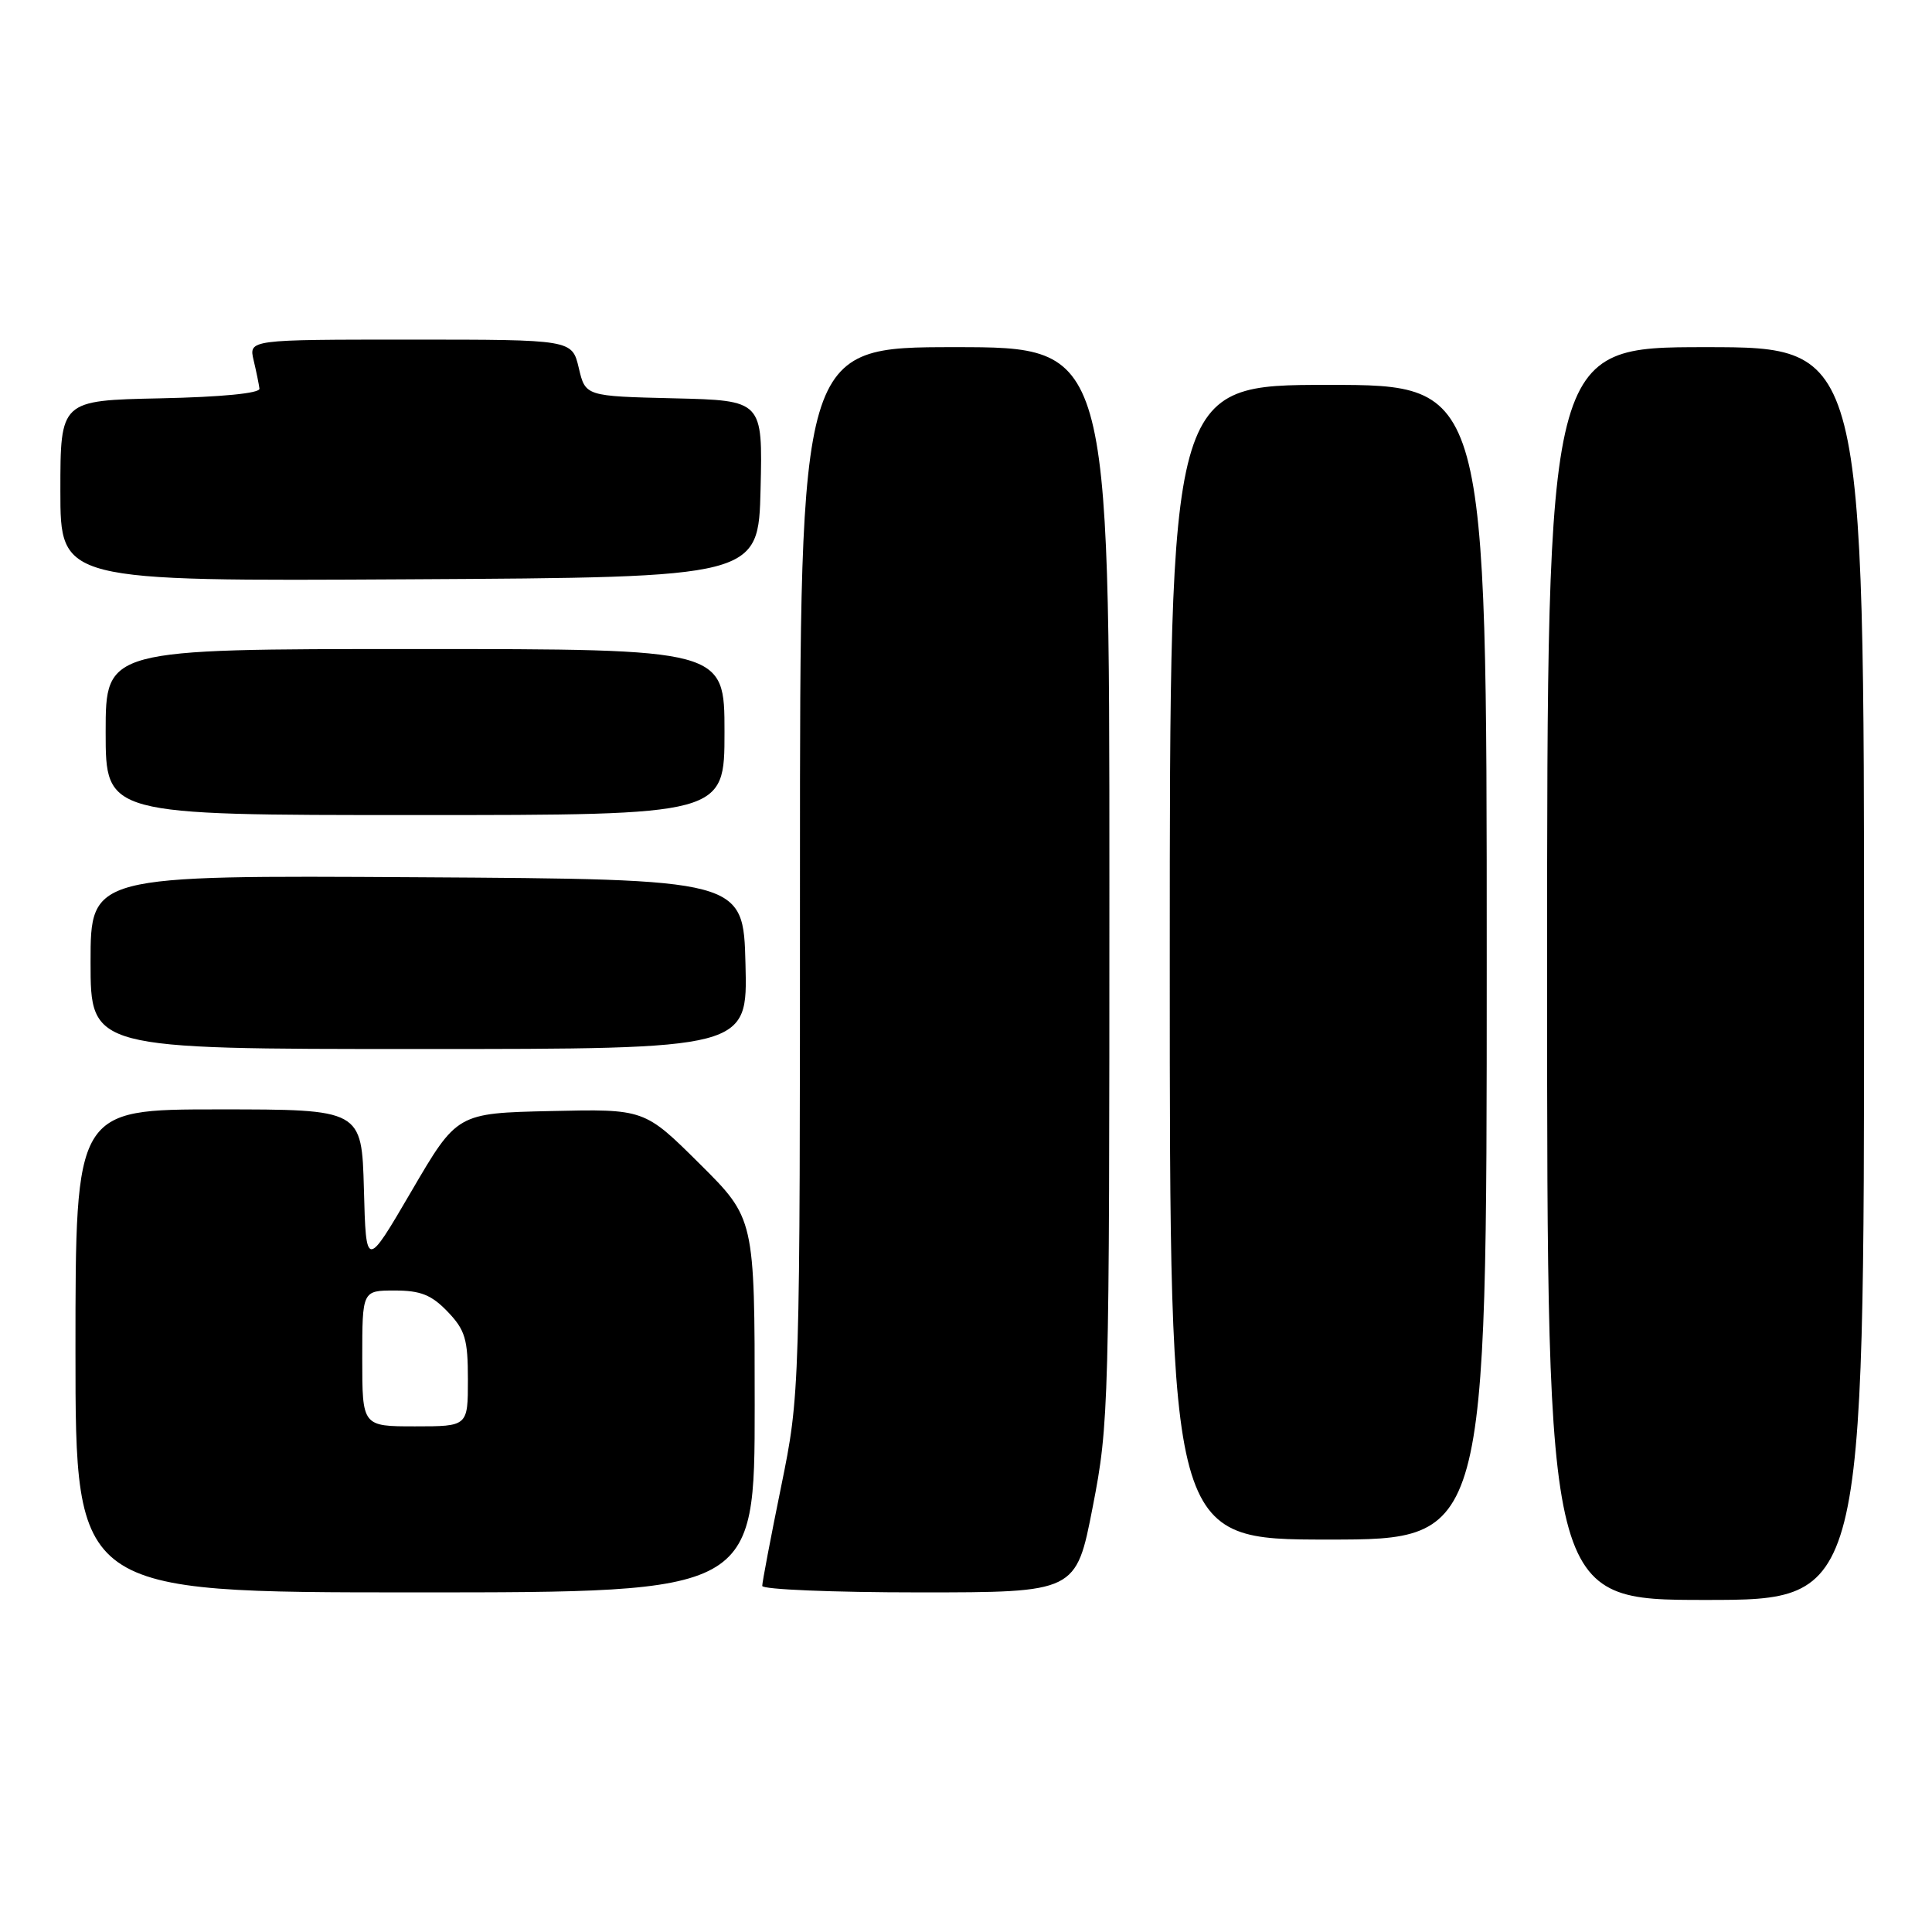 <?xml version="1.0" encoding="UTF-8" standalone="no"?>
<!DOCTYPE svg PUBLIC "-//W3C//DTD SVG 1.1//EN" "http://www.w3.org/Graphics/SVG/1.1/DTD/svg11.dtd" >
<svg xmlns="http://www.w3.org/2000/svg" xmlns:xlink="http://www.w3.org/1999/xlink" version="1.1" viewBox="0 0 256 256">
 <g >
 <path fill="currentColor"
d=" M 247.00 129.00 C 247.00 46.00 247.00 46.00 226.00 46.00 C 205.00 46.00 205.00 46.00 205.00 129.00 C 205.00 212.00 205.00 212.00 226.00 212.00 C 247.00 212.00 247.00 212.00 247.00 129.00 Z  M 100.00 186.22 C 100.00 161.45 100.00 161.45 92.69 154.19 C 85.39 146.94 85.39 146.94 72.98 147.22 C 60.56 147.50 60.56 147.50 54.53 157.82 C 48.50 168.14 48.50 168.14 48.22 157.57 C 47.93 147.00 47.93 147.00 28.97 147.00 C 10.00 147.00 10.00 147.00 10.00 179.00 C 10.00 211.00 10.00 211.00 55.00 211.00 C 100.00 211.00 100.00 211.00 100.00 186.22 Z  M 144.79 199.68 C 146.94 188.66 147.00 186.49 147.00 117.18 C 147.00 46.00 147.00 46.00 126.50 46.00 C 106.00 46.00 106.00 46.00 106.00 115.36 C 106.00 184.72 106.00 184.72 103.50 197.00 C 102.12 203.75 101.00 209.66 101.00 210.14 C 101.00 210.61 110.36 211.00 121.79 211.00 C 142.59 211.00 142.59 211.00 144.79 199.68 Z  M 197.00 127.50 C 197.00 51.00 197.00 51.00 176.00 51.00 C 155.00 51.00 155.00 51.00 155.00 127.50 C 155.00 204.00 155.00 204.00 176.00 204.00 C 197.00 204.00 197.00 204.00 197.00 127.50 Z  M 98.78 127.75 C 98.50 116.50 98.50 116.50 55.25 116.24 C 12.00 115.98 12.00 115.98 12.00 127.49 C 12.00 139.00 12.00 139.00 55.53 139.00 C 99.07 139.00 99.07 139.00 98.78 127.75 Z  M 96.00 97.00 C 96.00 86.00 96.00 86.00 55.00 86.00 C 14.00 86.00 14.00 86.00 14.00 97.00 C 14.00 108.00 14.00 108.00 55.00 108.00 C 96.00 108.00 96.00 108.00 96.00 97.00 Z  M 100.78 64.78 C 101.06 53.06 101.06 53.06 89.32 52.78 C 77.57 52.50 77.57 52.50 76.69 48.75 C 75.80 45.00 75.80 45.00 54.38 45.00 C 32.96 45.00 32.96 45.00 33.61 47.75 C 33.97 49.26 34.31 50.95 34.38 51.50 C 34.45 52.11 29.34 52.61 21.25 52.78 C 8.00 53.06 8.00 53.06 8.00 65.04 C 8.00 77.02 8.00 77.02 54.25 76.76 C 100.50 76.50 100.50 76.50 100.78 64.78 Z  M 48.00 180.00 C 48.00 171.00 48.00 171.00 52.31 171.00 C 55.73 171.00 57.18 171.58 59.31 173.80 C 61.64 176.23 62.00 177.44 62.00 182.80 C 62.00 189.00 62.00 189.00 55.00 189.00 C 48.00 189.00 48.00 189.00 48.00 180.00 Z "/>
</g>
</svg>